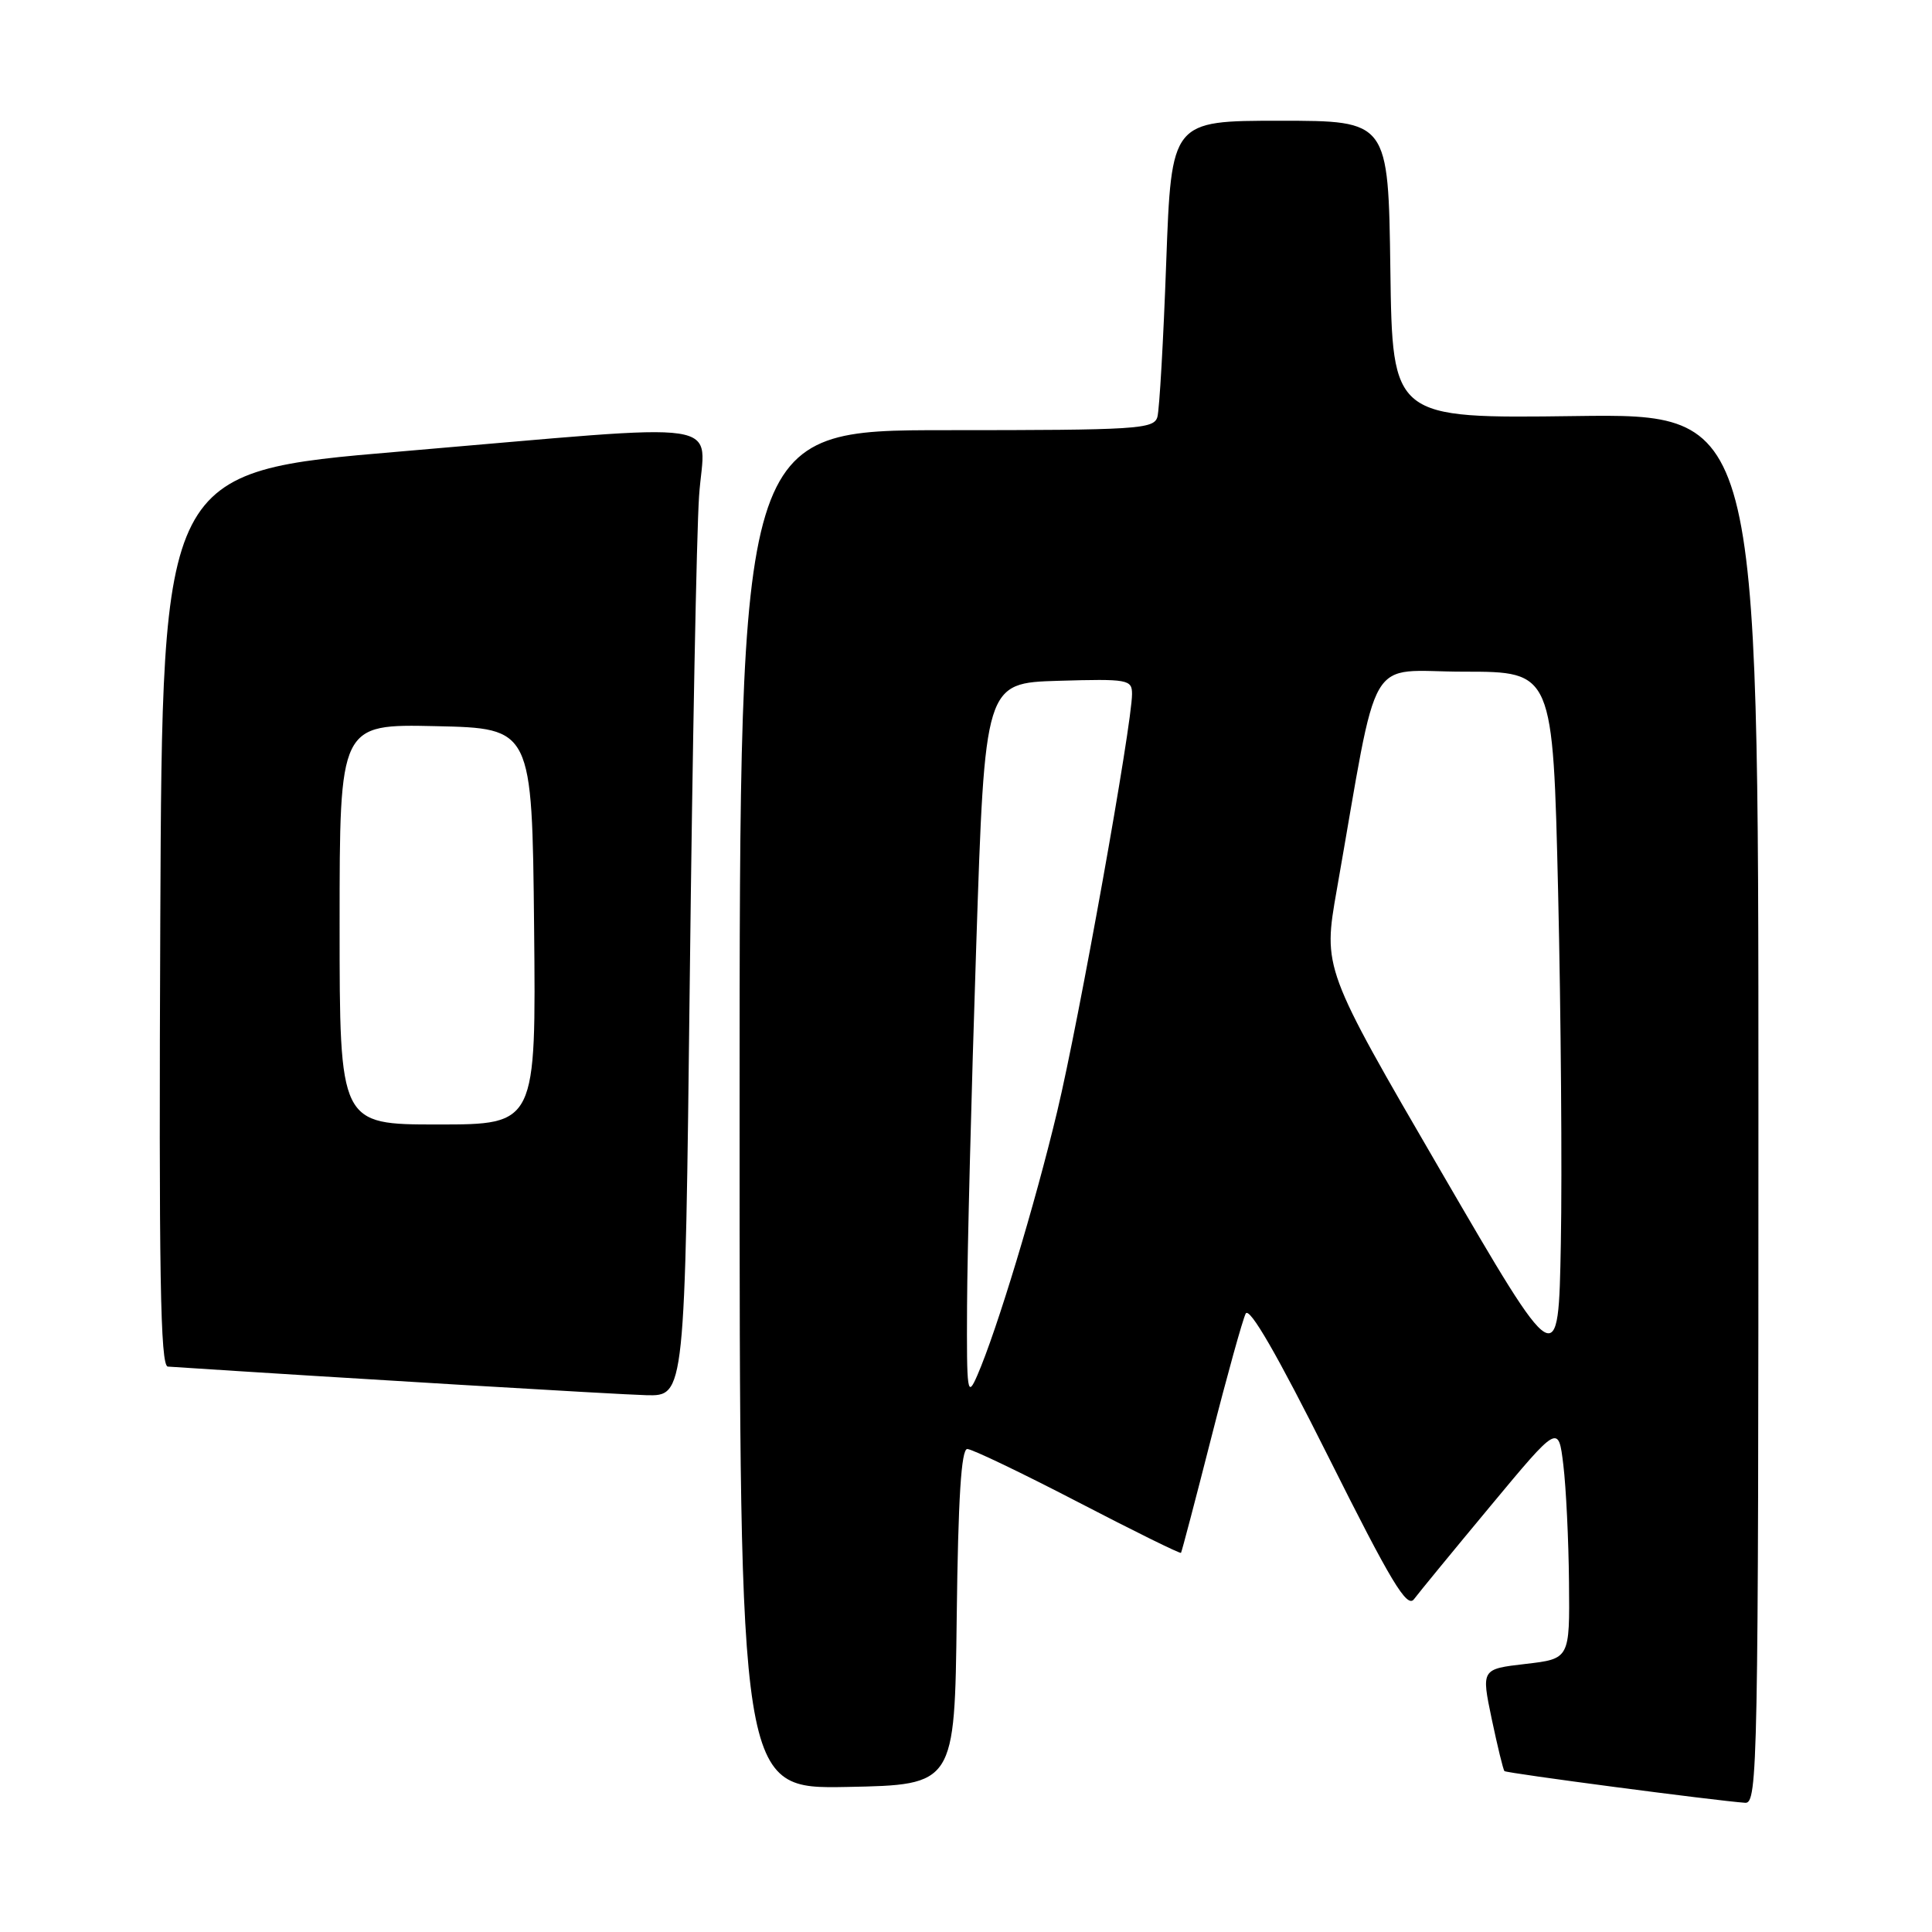 <?xml version="1.0" encoding="UTF-8" standalone="no"?>
<!DOCTYPE svg PUBLIC "-//W3C//DTD SVG 1.1//EN" "http://www.w3.org/Graphics/SVG/1.1/DTD/svg11.dtd" >
<svg xmlns="http://www.w3.org/2000/svg" xmlns:xlink="http://www.w3.org/1999/xlink" version="1.1" viewBox="0 0 256 256">
 <g >
 <path fill="currentColor"
d=" M 233.00 146.90 C 233.00 54.81 233.00 54.81 208.75 55.13 C 184.50 55.45 184.50 55.45 184.23 35.73 C 183.96 16.00 183.96 16.00 169.59 16.00 C 155.22 16.00 155.22 16.00 154.53 34.75 C 154.16 45.06 153.63 54.29 153.36 55.25 C 152.90 56.86 150.70 57.00 125.43 57.00 C 98.00 57.00 98.00 57.00 98.00 147.03 C 98.00 237.05 98.00 237.05 112.25 236.78 C 126.50 236.50 126.50 236.50 126.77 214.25 C 126.96 198.53 127.37 192.00 128.17 192.00 C 128.79 192.00 135.38 195.16 142.80 199.01 C 150.23 202.87 156.39 205.91 156.49 205.76 C 156.59 205.62 158.40 198.75 160.50 190.50 C 162.60 182.25 164.66 174.85 165.06 174.06 C 165.55 173.10 169.23 179.48 176.01 193.02 C 184.32 209.63 186.43 213.14 187.36 211.90 C 187.99 211.06 192.55 205.50 197.50 199.55 C 206.50 188.72 206.50 188.72 207.15 194.11 C 207.51 197.07 207.85 204.07 207.90 209.65 C 208.00 219.80 208.00 219.80 202.14 220.48 C 196.28 221.16 196.28 221.16 197.66 227.77 C 198.43 231.41 199.18 234.52 199.35 234.68 C 199.63 234.96 227.37 238.61 231.25 238.88 C 232.90 238.99 233.00 233.99 233.00 146.90 Z  M 91.40 129.75 C 91.75 99.36 92.30 70.56 92.63 65.75 C 93.32 55.33 97.92 56.02 53.00 59.83 C 21.50 62.50 21.50 62.50 21.24 121.75 C 21.04 168.78 21.24 181.02 22.24 181.08 C 45.14 182.58 81.79 184.77 85.63 184.87 C 90.76 185.00 90.76 185.00 91.40 129.75 Z  M 128.14 173.00 C 128.17 166.12 128.71 144.75 129.35 125.50 C 130.50 90.50 130.50 90.50 140.25 90.21 C 149.47 89.94 150.00 90.04 150.00 91.96 C 150.00 95.98 142.96 135.27 140.09 147.25 C 137.13 159.64 132.10 176.26 129.50 182.24 C 128.18 185.27 128.08 184.63 128.14 173.00 Z  M 190.90 155.15 C 175.30 128.32 175.30 128.32 177.13 117.91 C 182.82 85.58 180.82 89.00 194.00 89.00 C 205.77 89.00 205.77 89.00 206.46 118.25 C 206.83 134.34 207.00 155.26 206.82 164.74 C 206.50 181.98 206.50 181.98 190.90 155.15 Z  M 45.00 122.47 C 45.00 95.94 45.00 95.94 57.75 96.22 C 70.50 96.50 70.50 96.50 70.77 122.75 C 71.03 149.00 71.03 149.00 58.02 149.00 C 45.00 149.00 45.00 149.00 45.00 122.47 Z "/>
</g>
</svg>